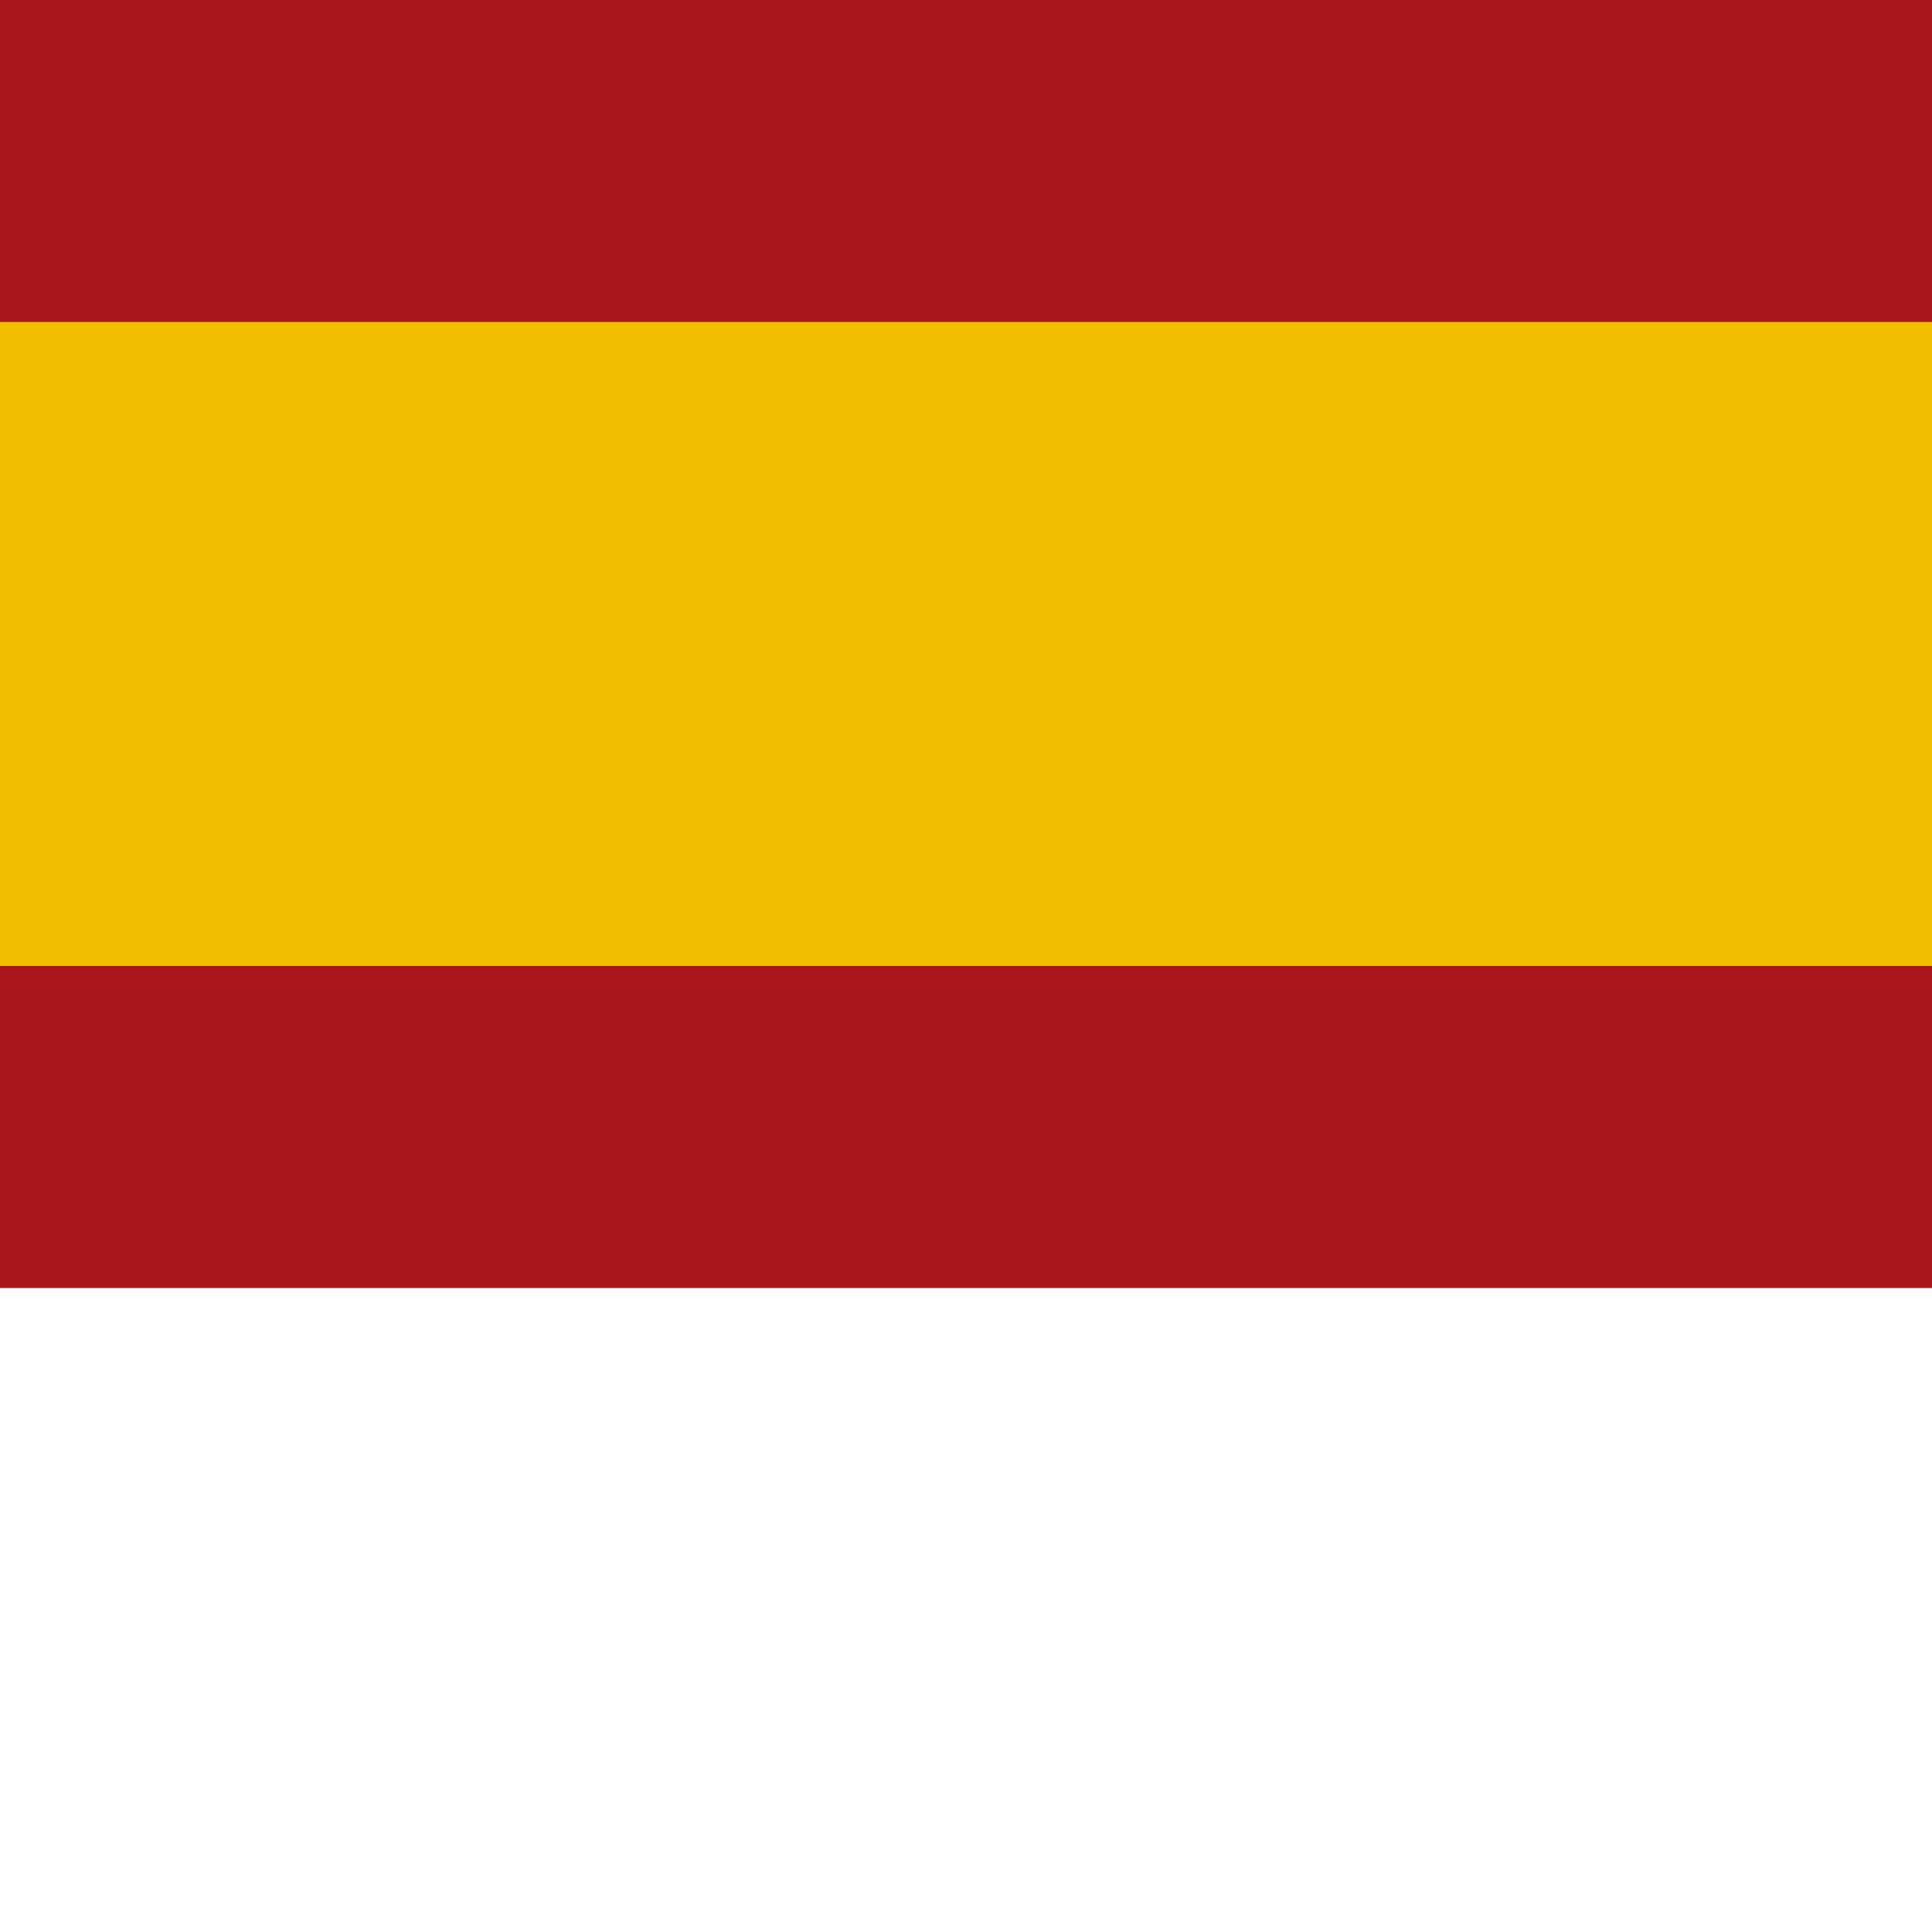<svg xmlns="http://www.w3.org/2000/svg" id="flag-icons-es" viewBox="0 0 24 24">
  <rect fill="#AA151B" width="24" height="16" x="0" y="0" />
  <rect fill="#F1BF00" width="24" height="8" x="0" y="4" />
</svg>